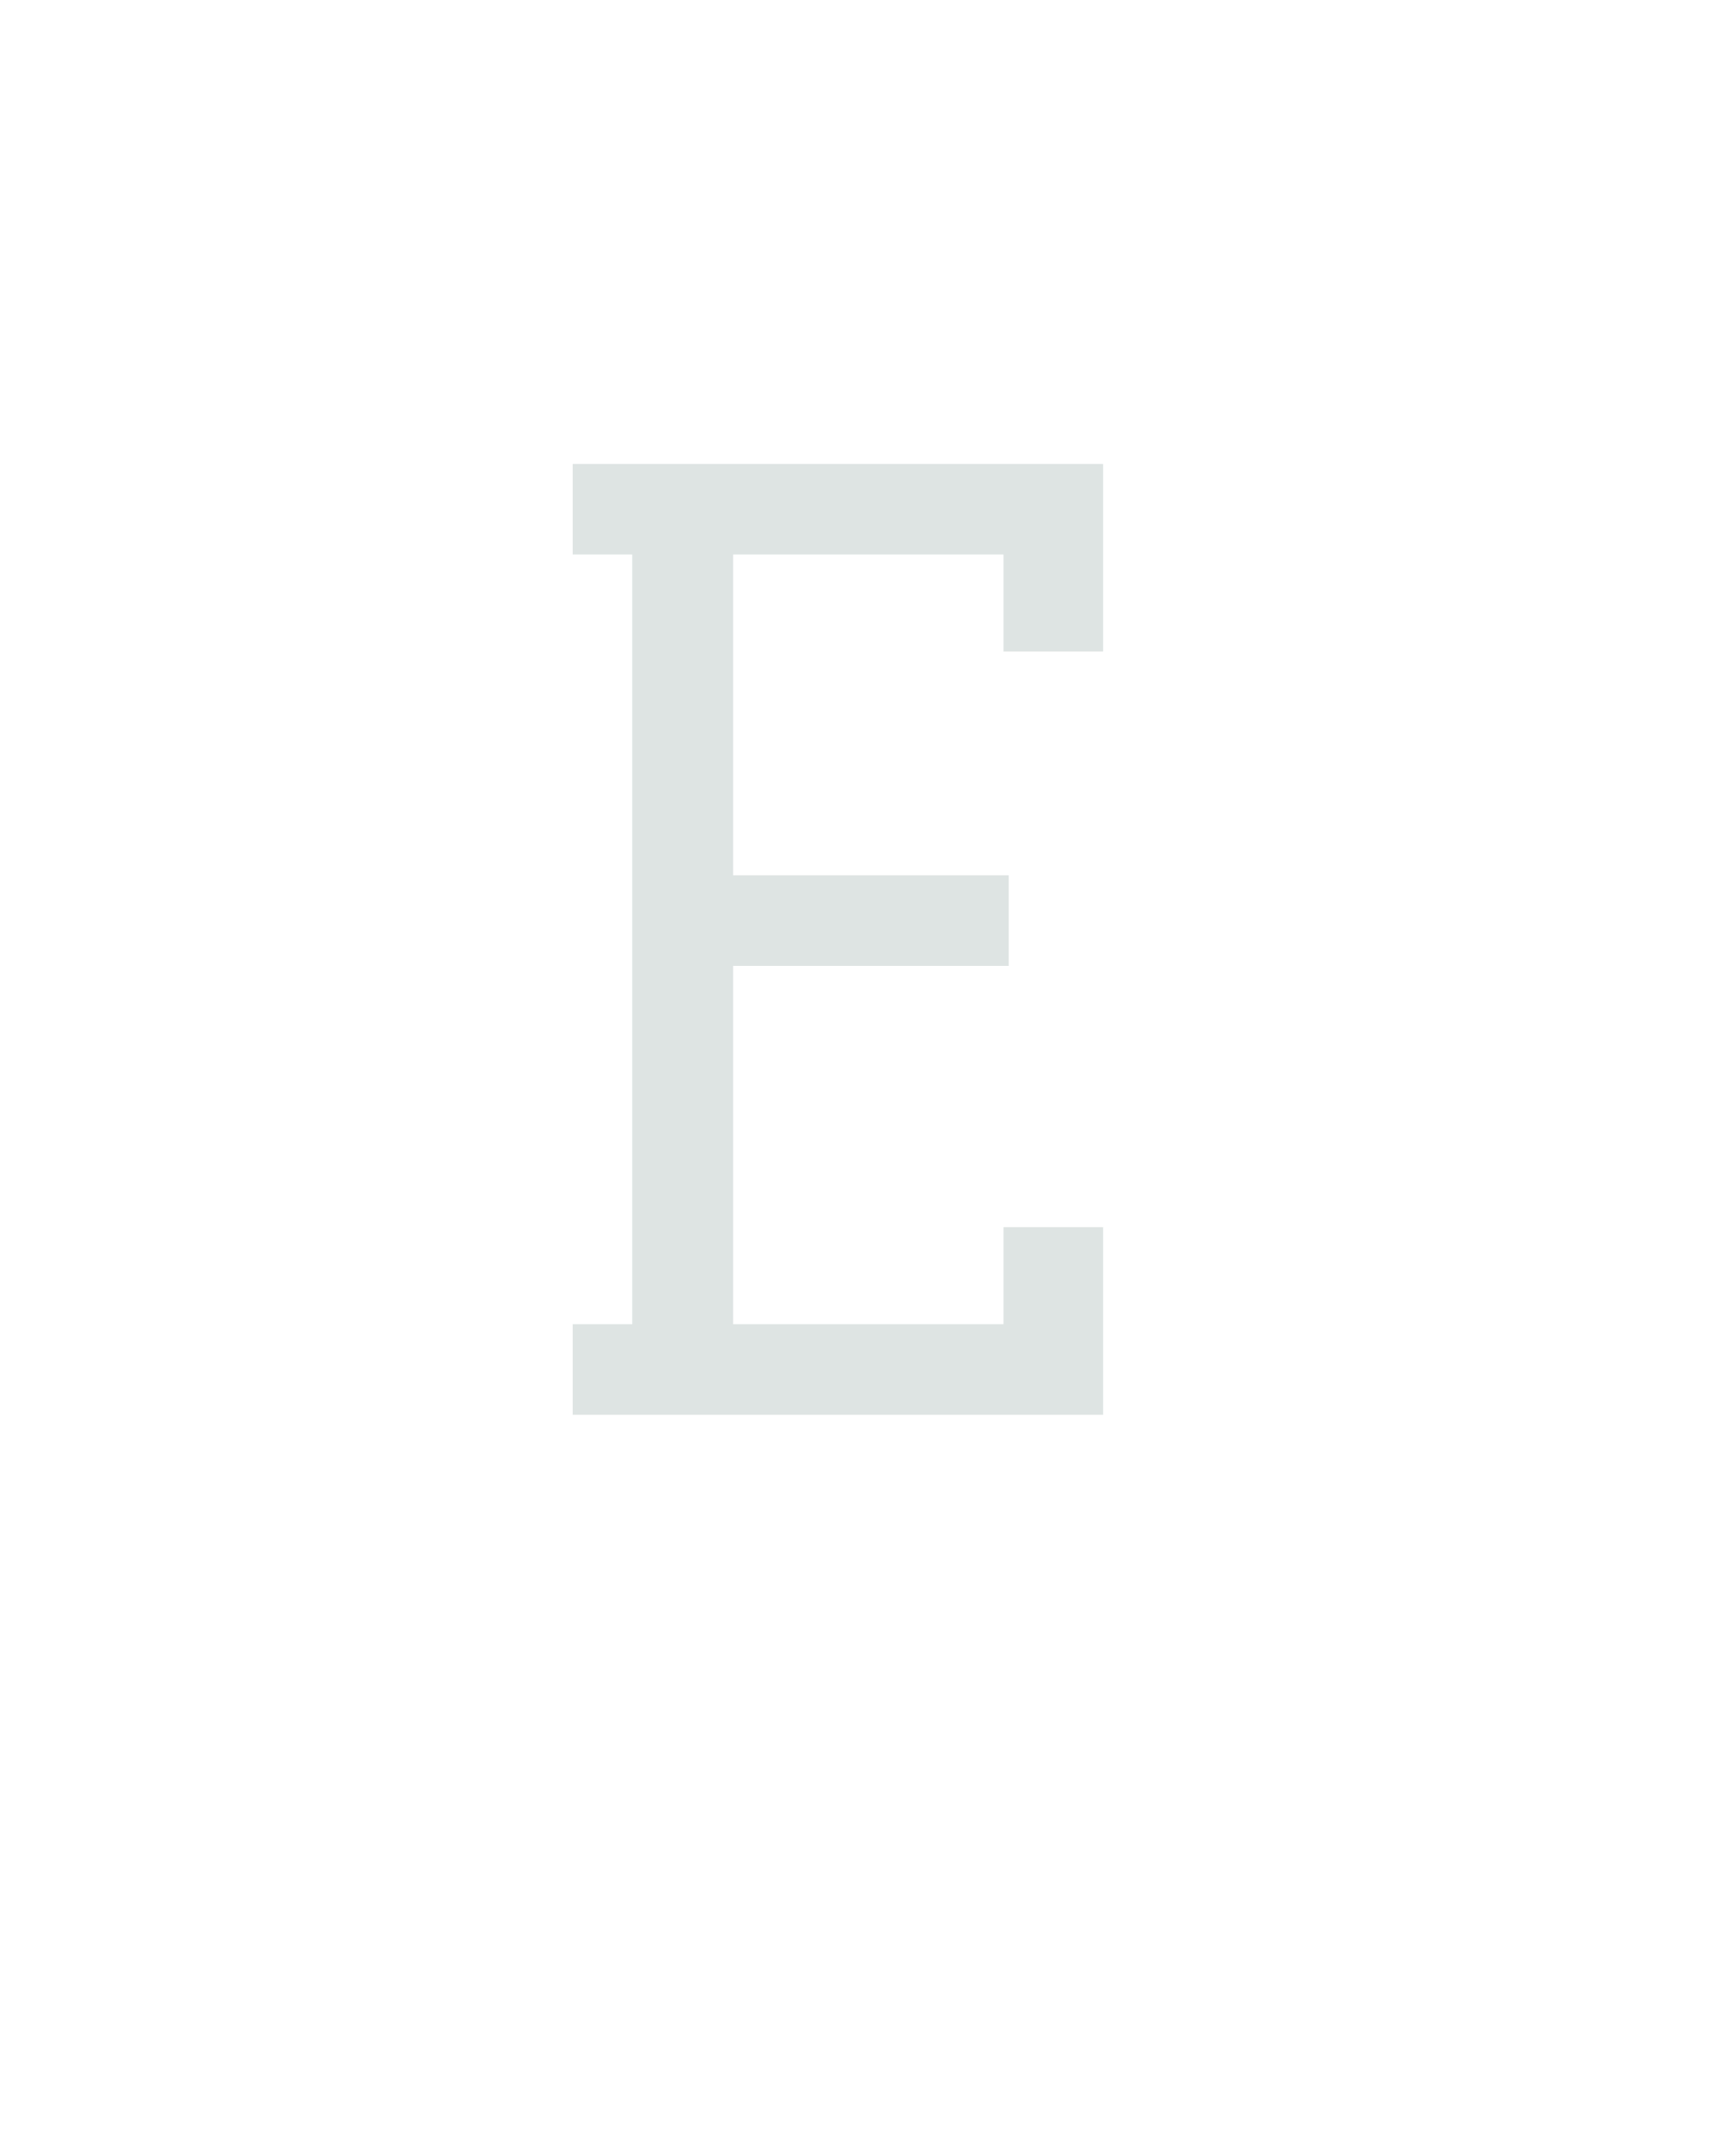 <?xml version="1.0" encoding="UTF-8" standalone="no"?>
<svg height="160" viewBox="0 0 128 160" width="128" xmlns="http://www.w3.org/2000/svg">
<defs>
<path d="M 26 0 L 26 -70 L 72 -70 L 72 -665 L 26 -665 L 26 -735 L 436 -735 L 436 -590 L 359 -590 L 359 -665 L 150 -665 L 150 -417 L 363 -417 L 363 -347 L 150 -347 L 150 -70 L 359 -70 L 359 -145 L 436 -145 L 436 0 Z " id="path1"/>
</defs>
<g>
<g data-source-text="E" fill="#dee4e3" transform="translate(40 104.992) rotate(0) scale(0.096)">
<use href="#path1" transform="translate(0 0)"/>
</g>
</g>
</svg>
